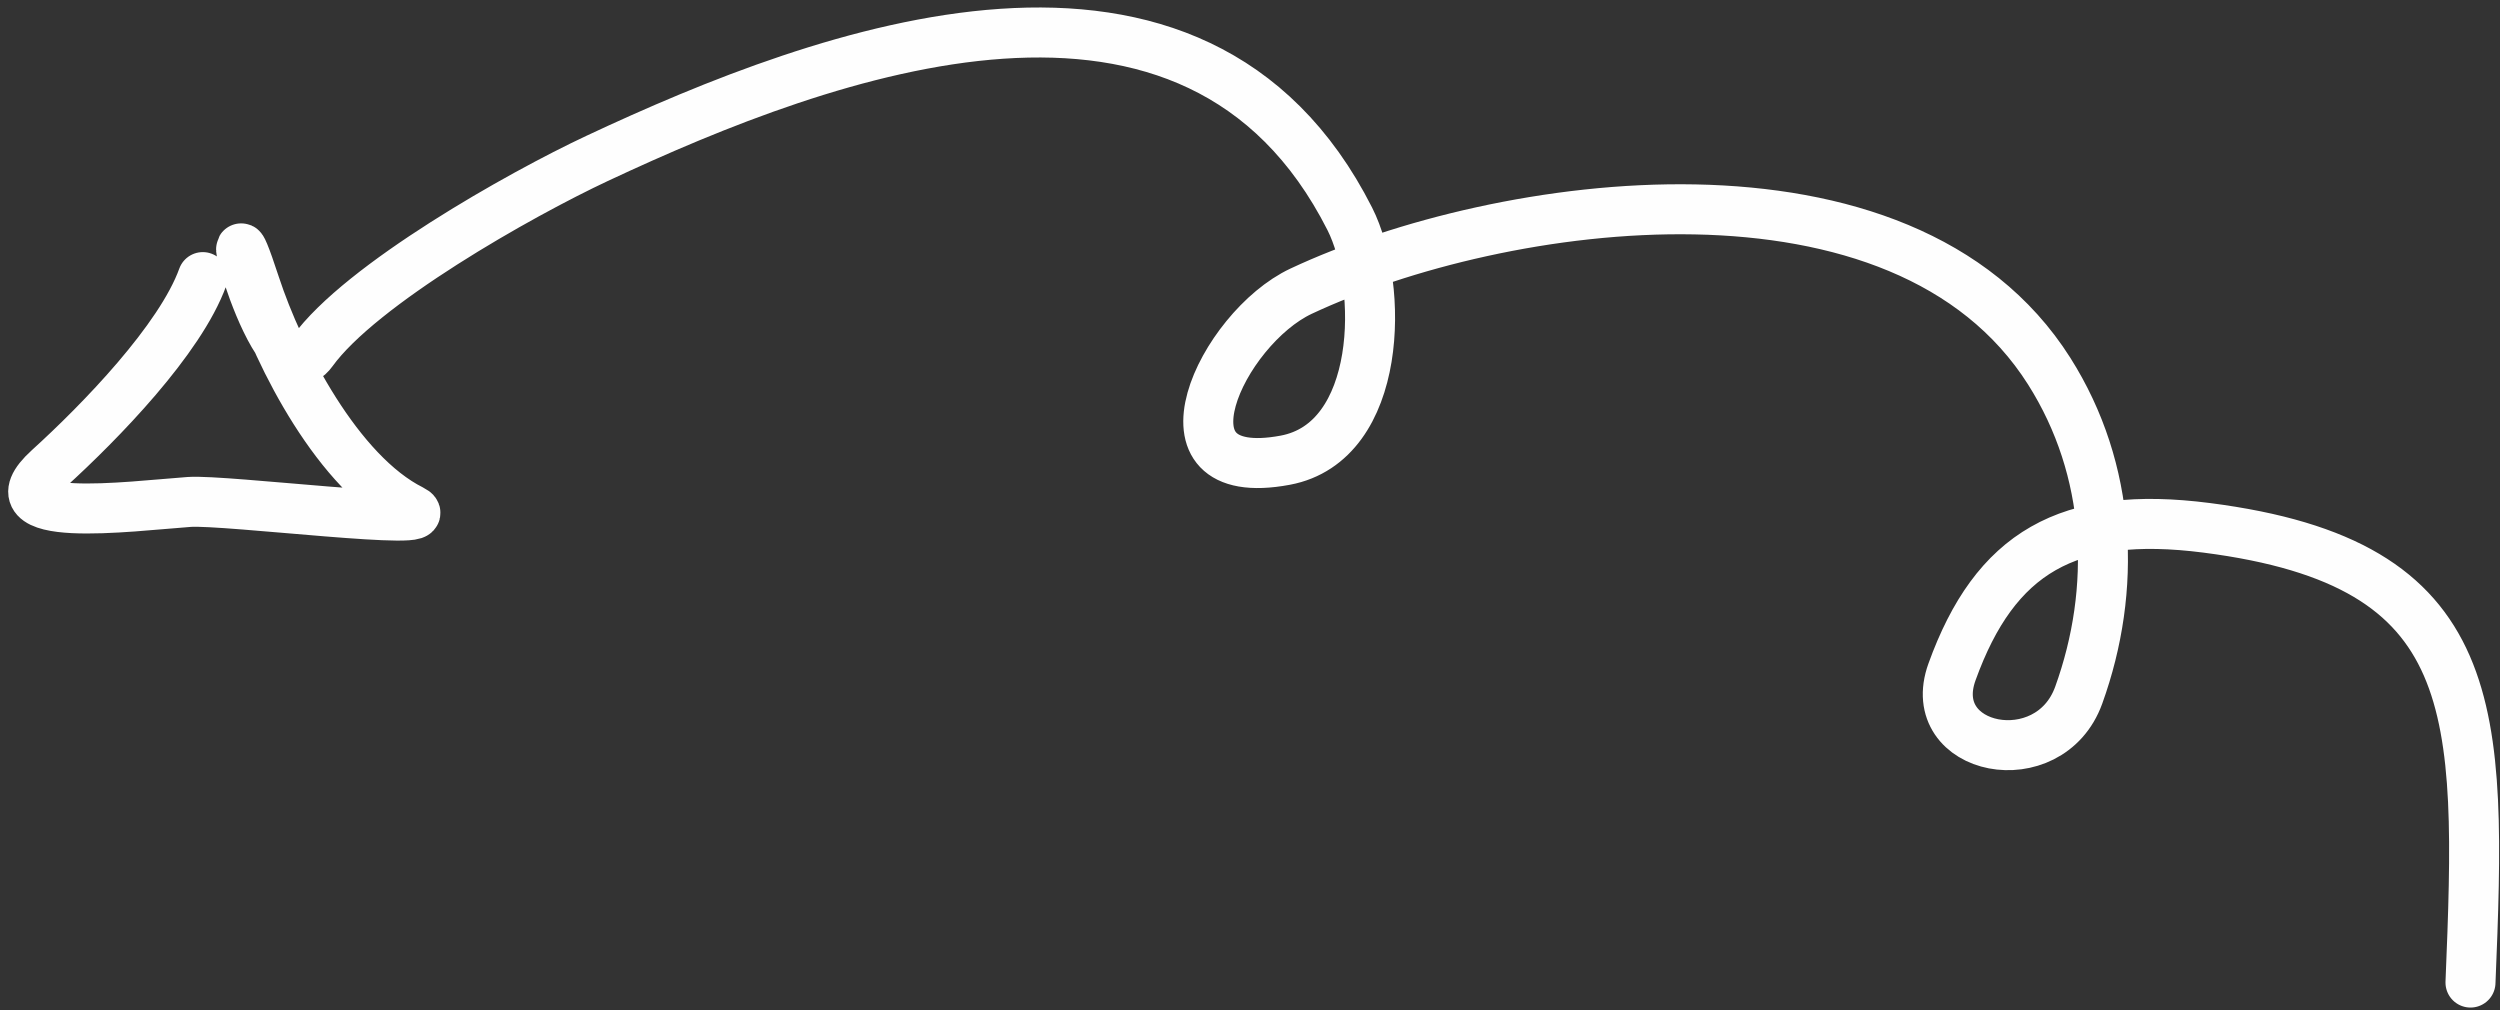 <svg width="250" height="101" viewBox="0 0 250 101" fill="none" xmlns="http://www.w3.org/2000/svg">
<rect x="0" y="0" width="250" height="101" fill="#333333" stroke="none"/>
<path d="M247.049 98.256C248.175 70.835 248.402 56.349 220.663 52.782C206.766 50.995 199.5 55.267 195.198 67.195C192.338 75.126 204.936 77.656 207.871 69.519C211.701 58.9 211.188 47.014 204.92 37.116C190.28 14.002 150.072 19.763 130.115 29.116C122.186 32.832 114.701 48.603 128.522 46.021C138.283 44.197 138.387 28.613 134.976 21.88C119.527 -8.622 82.725 5.054 59.716 15.838C51.985 19.461 36.073 28.443 31.231 35.155C27.307 40.595 21.379 15.833 25.509 28.472C27.9 35.786 33.835 47.314 41.165 50.973C44.7 52.738 22.523 49.937 18.927 50.194C12.893 50.626 -1.374 52.53 4.863 46.87C10.027 42.184 18.031 33.946 20.28 27.71" stroke="#FEFEFE" stroke-width="5" stroke-linecap="round"/>
</svg>
